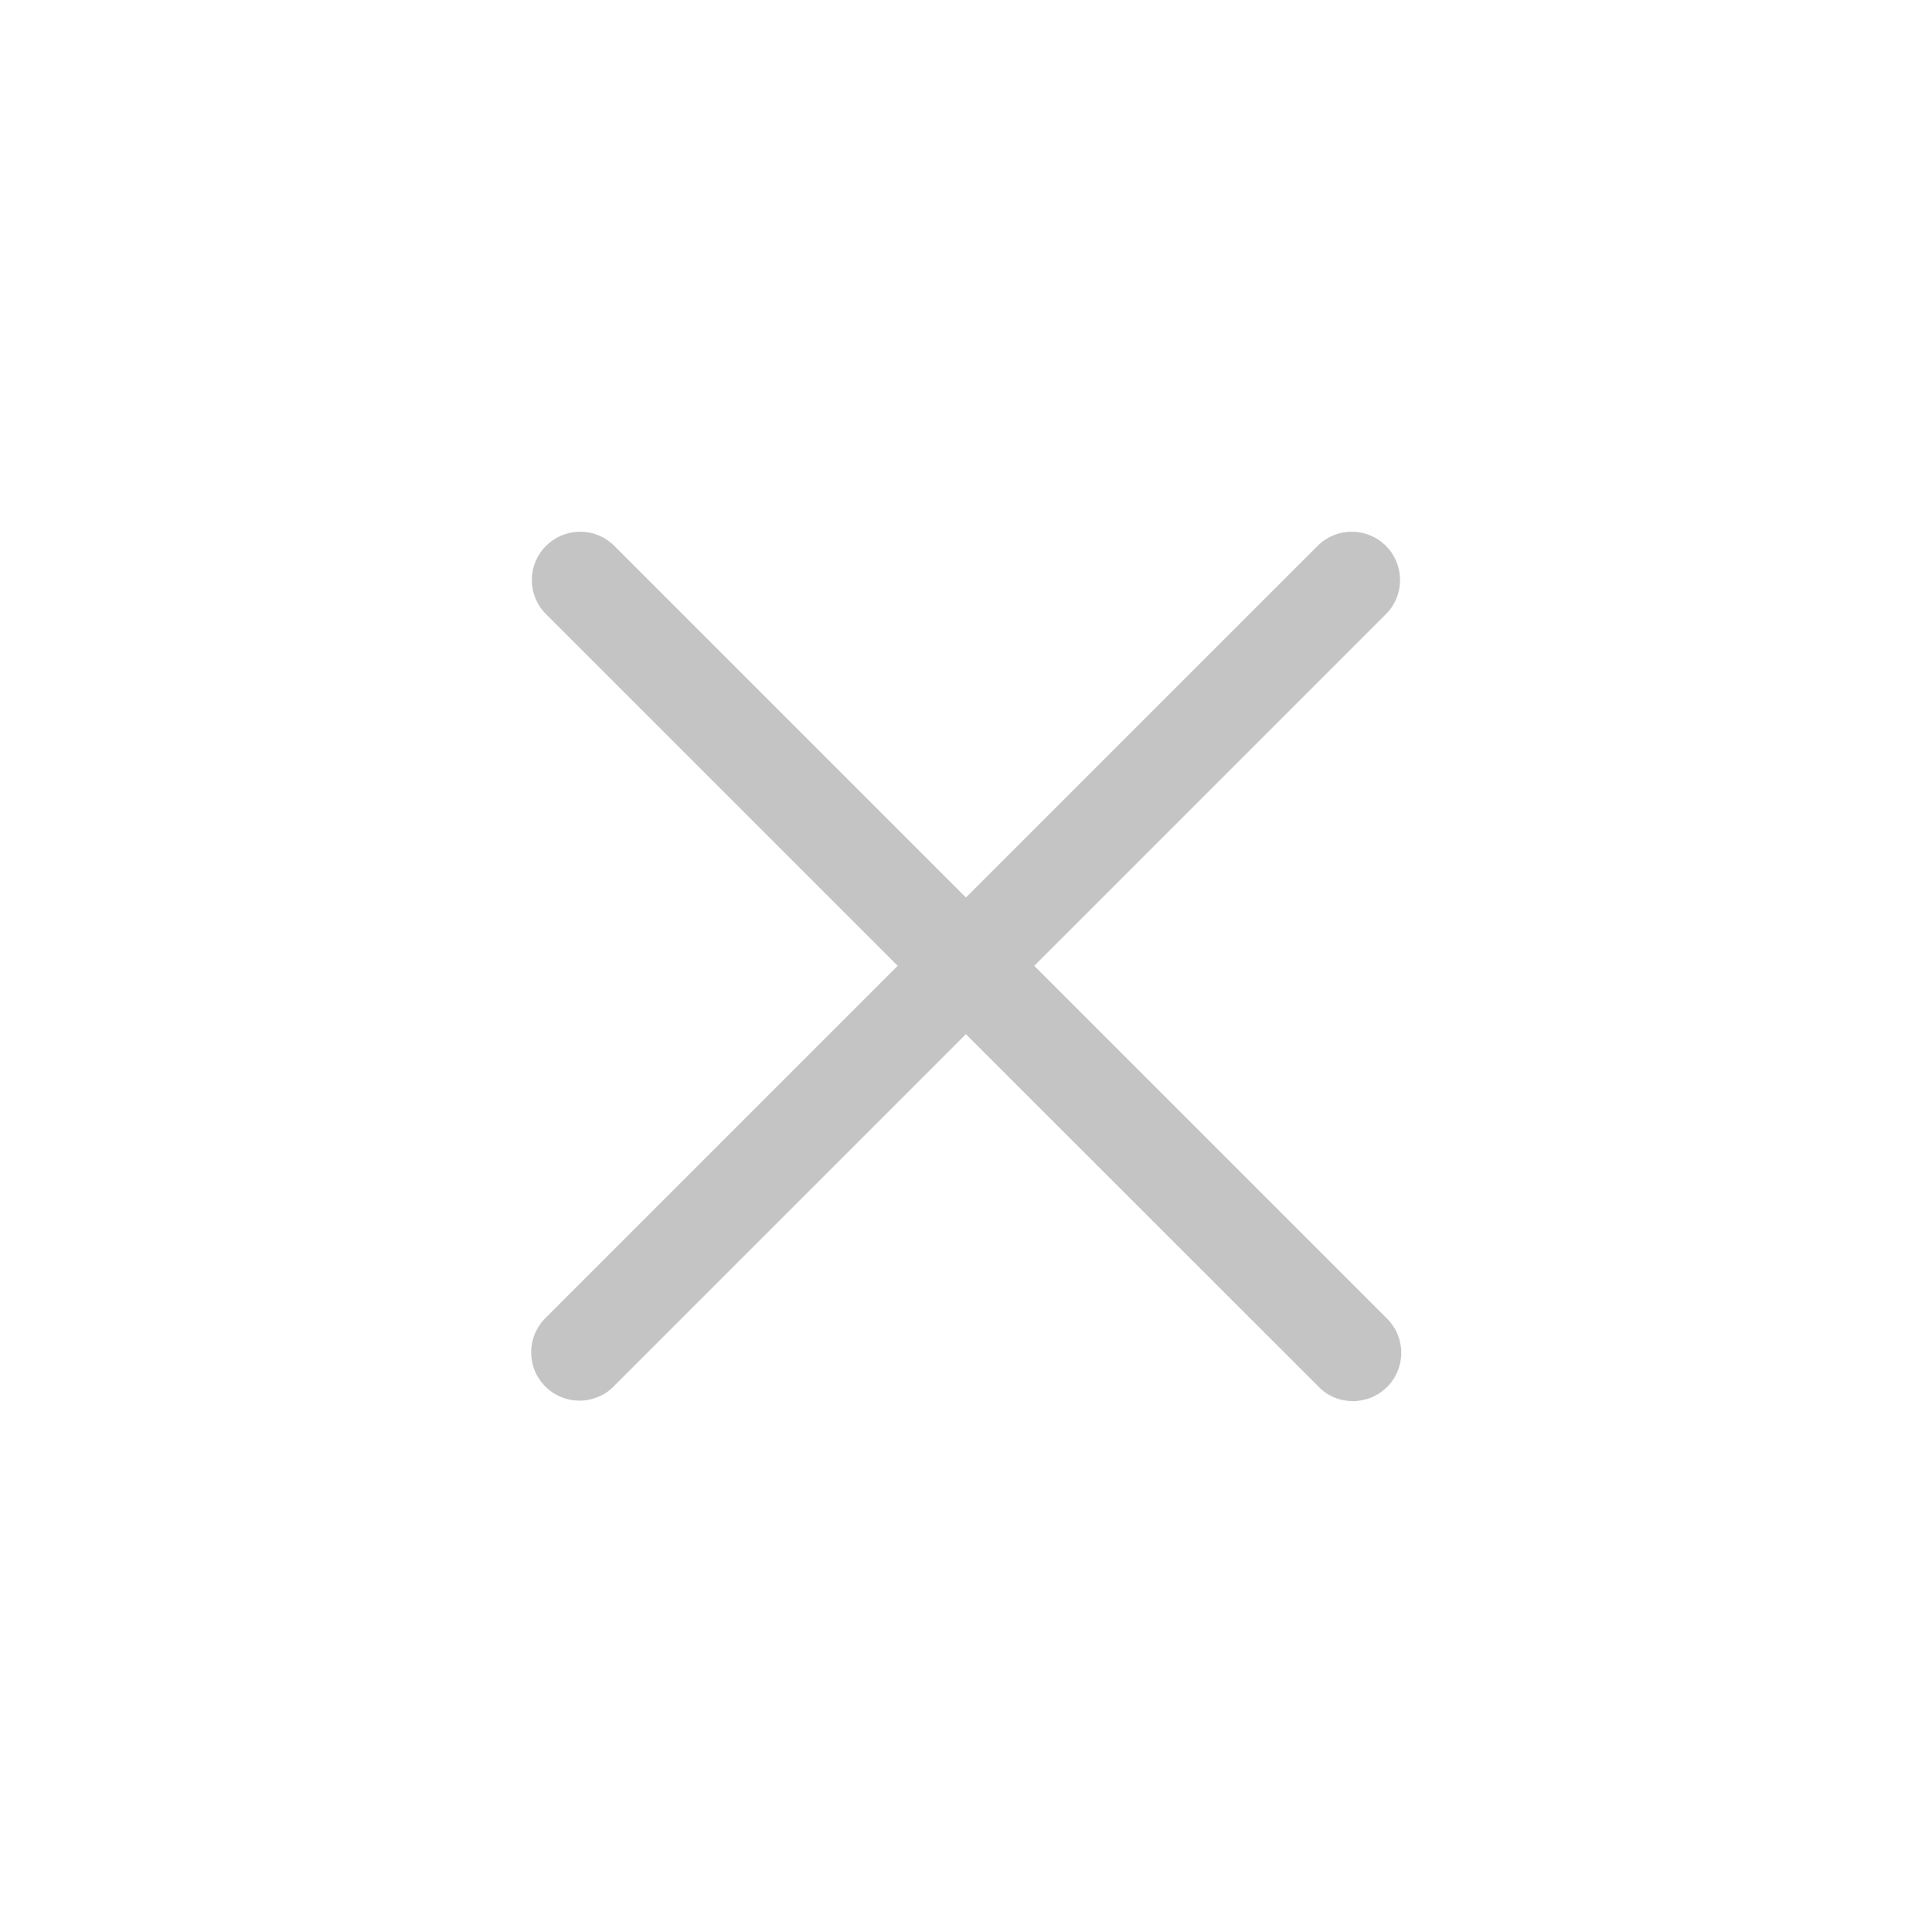 <svg width="22" height="22" viewBox="0 0 22 22" fill="none" xmlns="http://www.w3.org/2000/svg">
<g id="Group">
<path id="Vector" d="M15.011 15.787L10.999 11.776L6.988 15.787C6.938 15.839 6.877 15.88 6.81 15.907C6.743 15.935 6.672 15.95 6.599 15.949C6.49 15.95 6.384 15.917 6.293 15.857C6.203 15.796 6.132 15.711 6.09 15.61C6.049 15.509 6.038 15.398 6.059 15.291C6.081 15.184 6.133 15.086 6.211 15.009L10.222 10.998L6.211 6.987C6.11 6.883 6.055 6.745 6.056 6.6C6.057 6.456 6.115 6.318 6.217 6.216C6.319 6.114 6.457 6.056 6.601 6.055C6.746 6.053 6.885 6.109 6.988 6.209L10.999 10.22L15.011 6.209C15.114 6.109 15.253 6.053 15.398 6.055C15.542 6.056 15.68 6.114 15.782 6.216C15.884 6.318 15.941 6.456 15.943 6.6C15.944 6.745 15.889 6.883 15.788 6.987L11.777 10.998L15.788 15.009C15.841 15.06 15.883 15.121 15.912 15.188C15.94 15.255 15.956 15.327 15.956 15.4C15.957 15.473 15.943 15.546 15.915 15.613C15.888 15.681 15.847 15.742 15.795 15.794C15.743 15.845 15.682 15.886 15.615 15.914C15.547 15.941 15.474 15.955 15.401 15.955C15.328 15.954 15.256 15.94 15.189 15.911C15.122 15.882 15.061 15.84 15.011 15.787Z" fill="#C4C4C4"/>
</g>
</svg>
